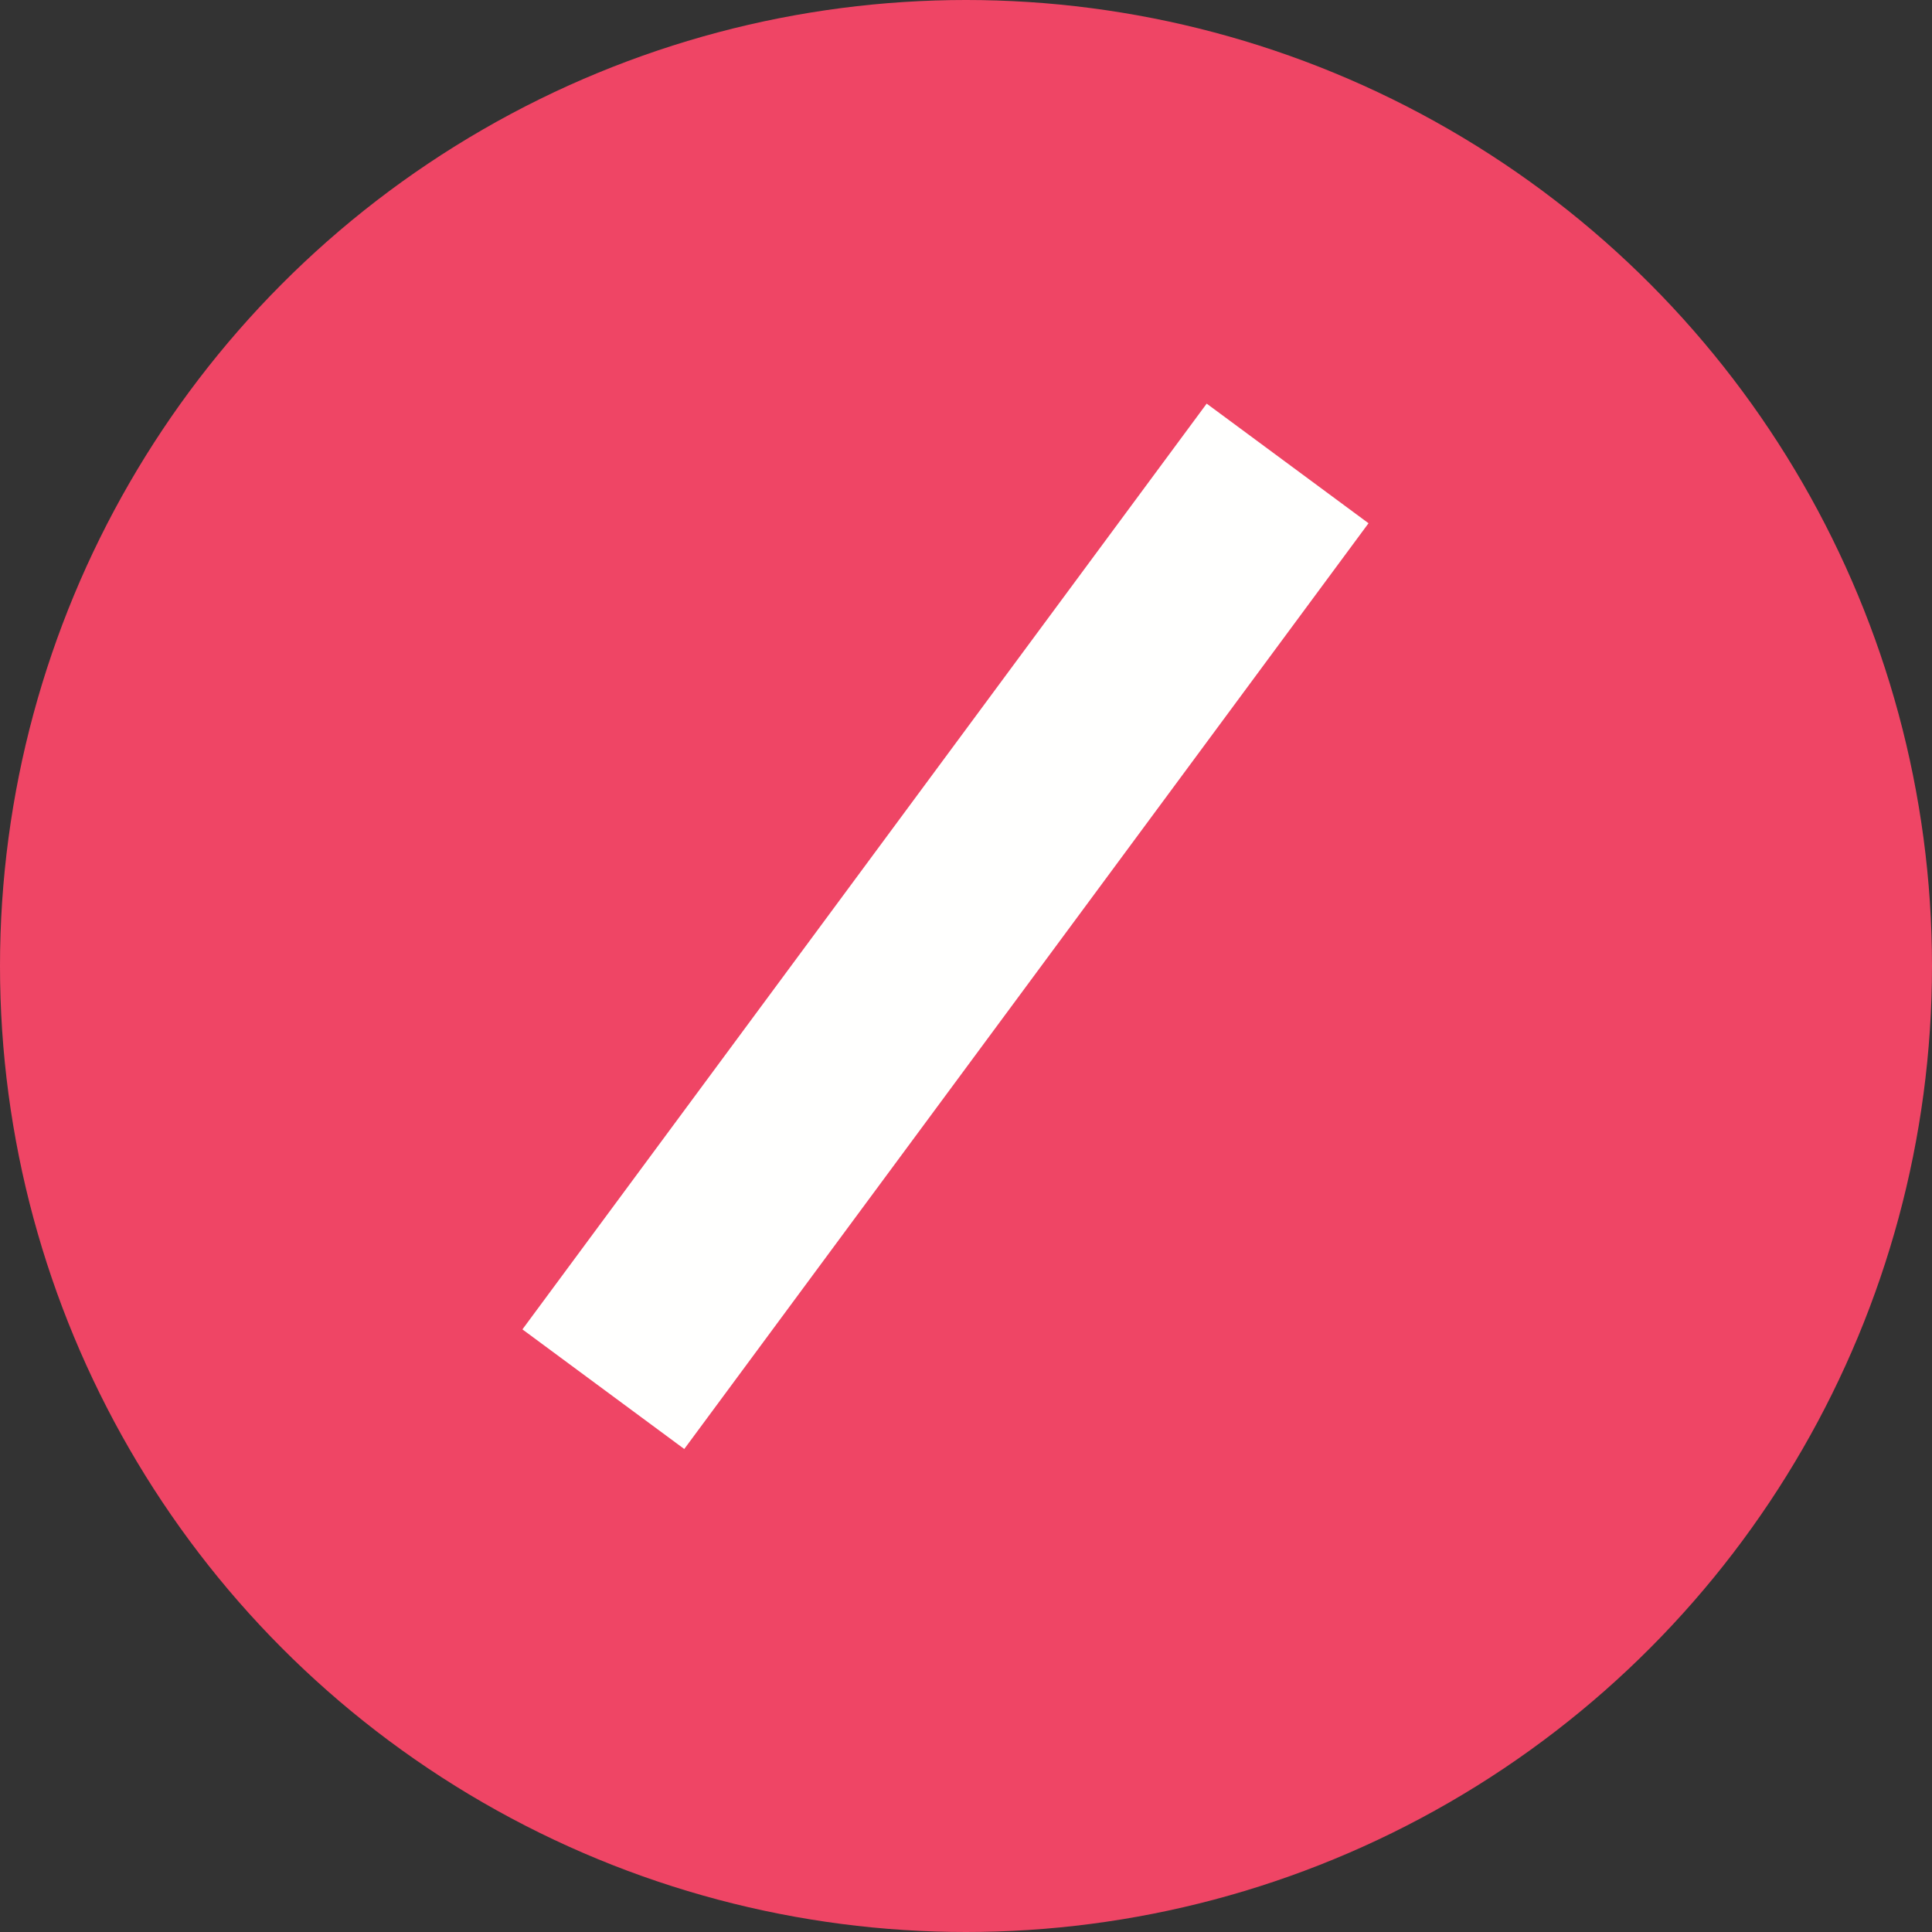 <svg width="48" height="48" viewBox="0 0 48 48" fill="none" xmlns="http://www.w3.org/2000/svg">
<rect x="0" y="0" width="48" height="48" fill="#333333" stroke="none"/>
<circle cx="24" cy="24" r="24" fill="#EF4565"/>
<line x1="14.99" y1="34.514" x2="31.99" y2="11.514" stroke="#FFFFFE" stroke-width="5"/>
</svg>
